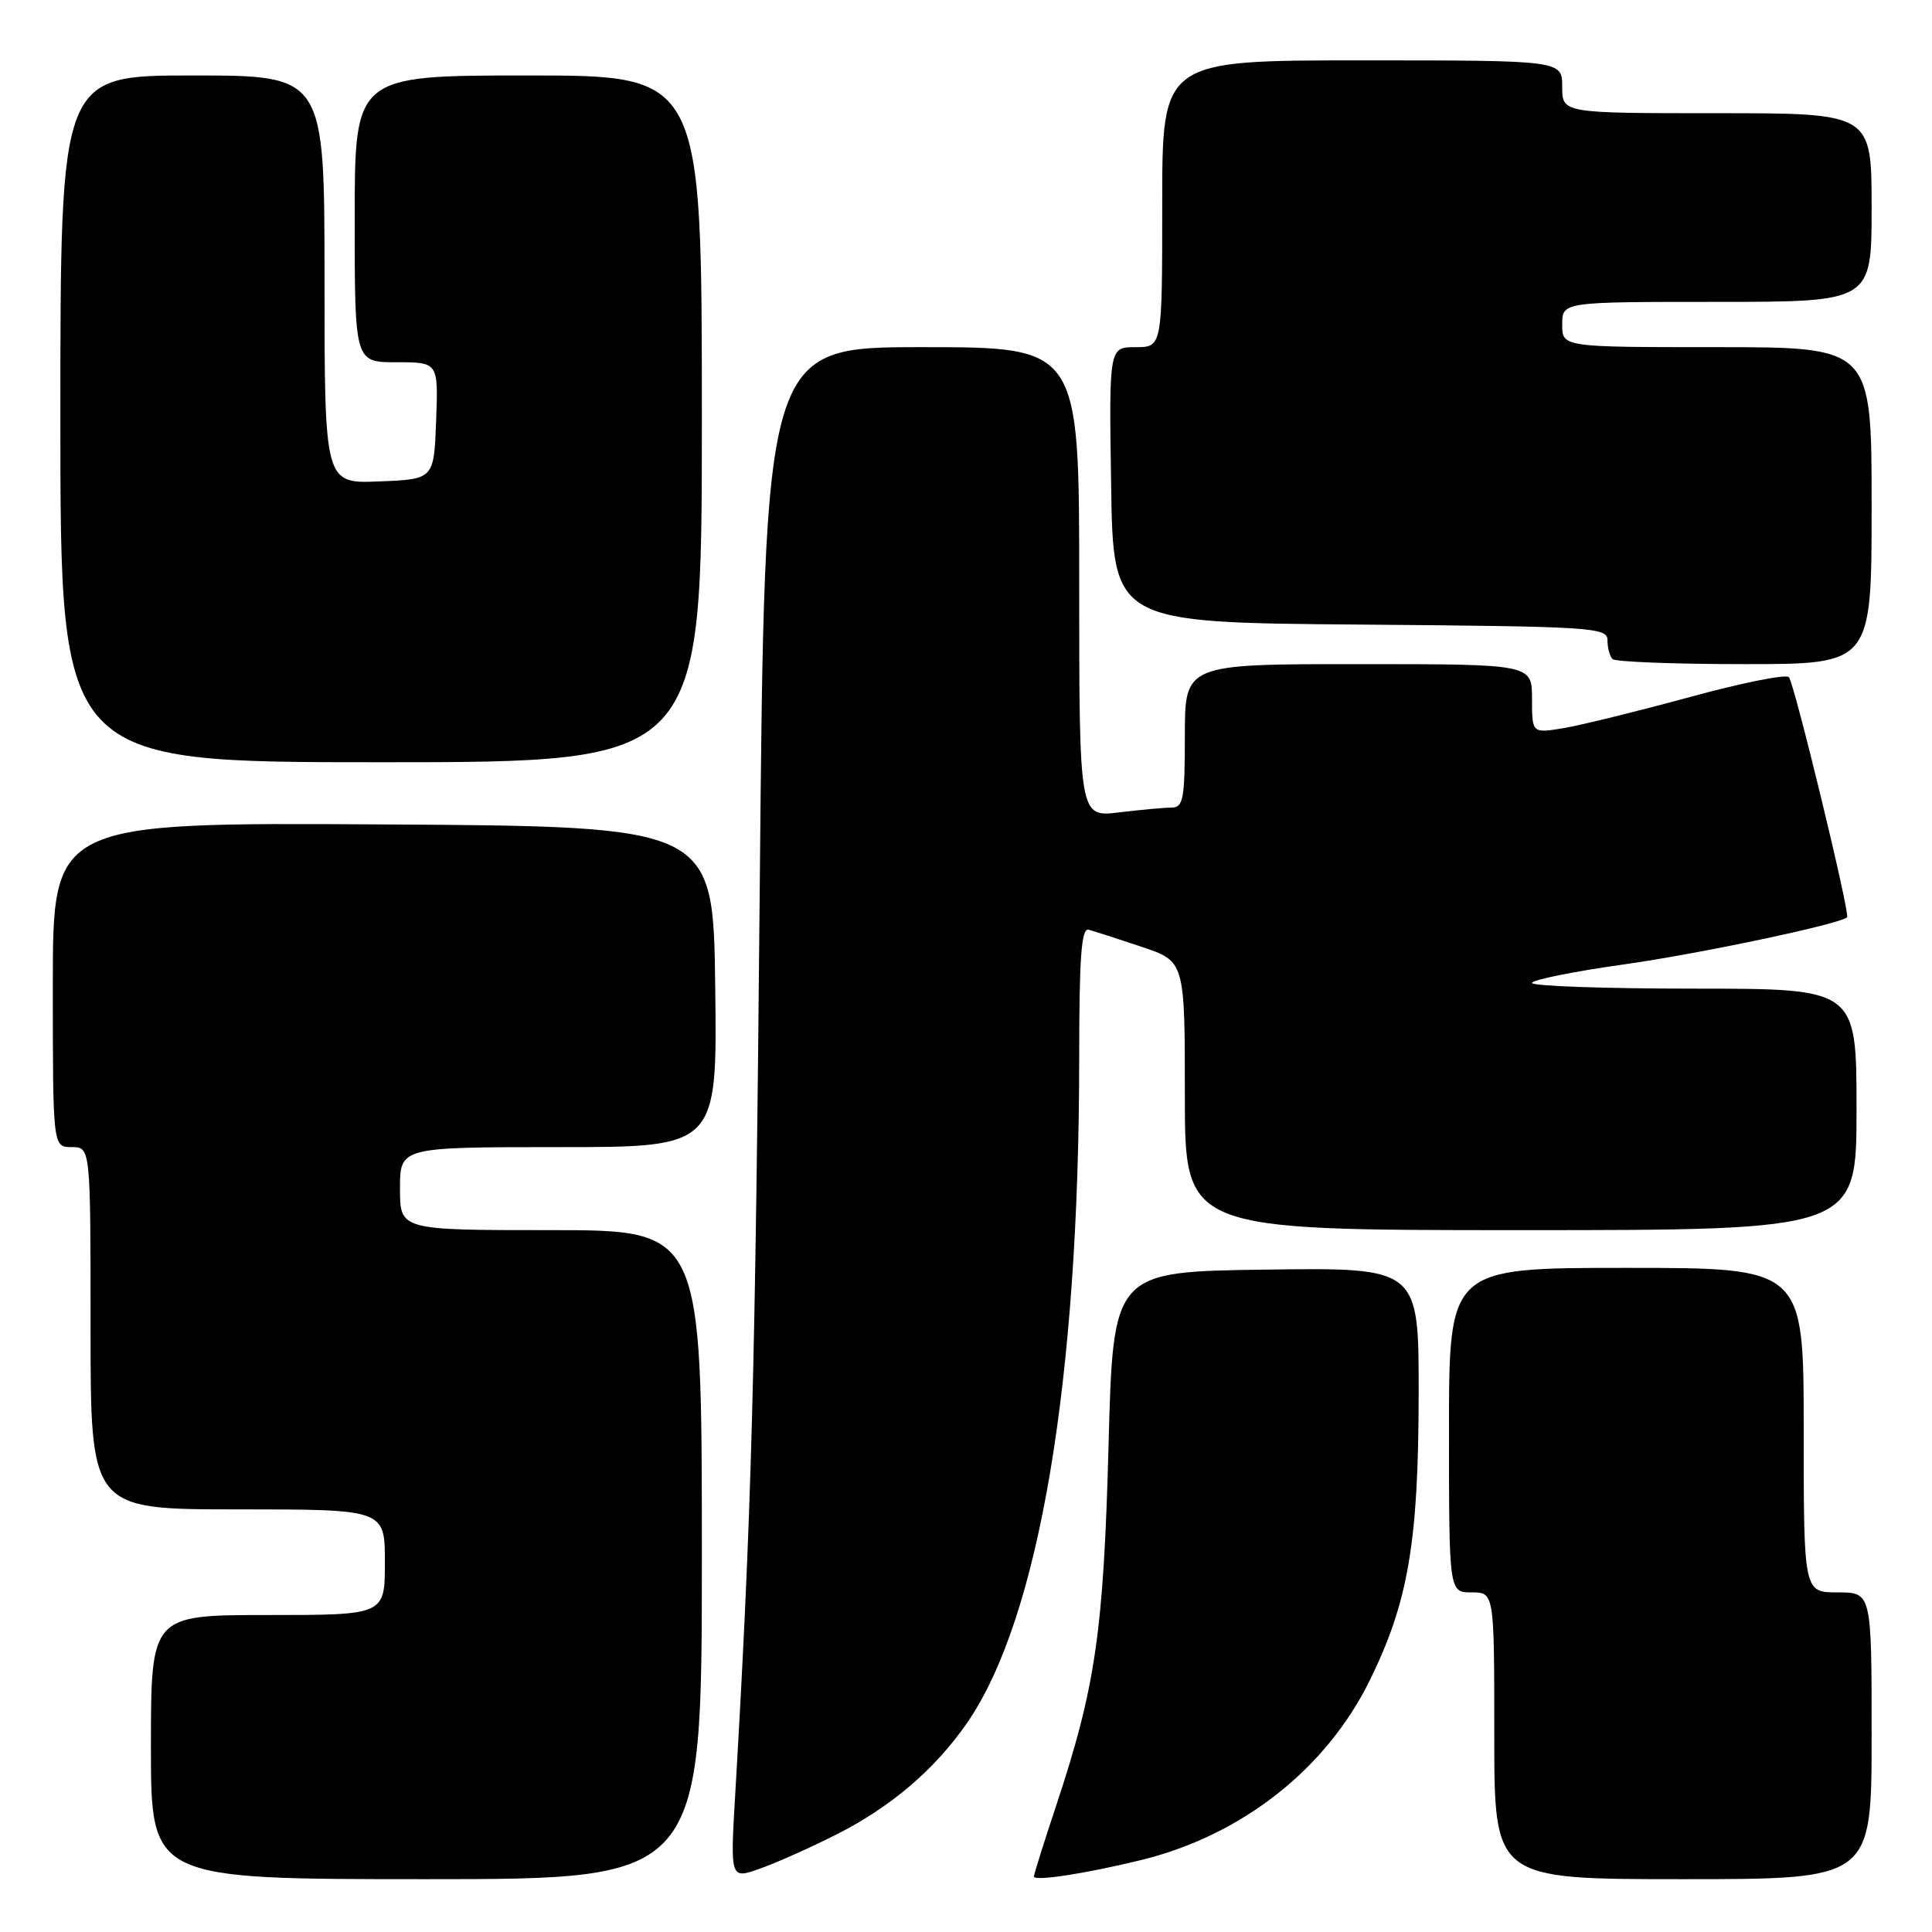 <?xml version="1.0" encoding="UTF-8" standalone="no"?>
<!DOCTYPE svg PUBLIC "-//W3C//DTD SVG 1.1//EN" "http://www.w3.org/Graphics/SVG/1.1/DTD/svg11.dtd" >
<svg xmlns="http://www.w3.org/2000/svg" xmlns:xlink="http://www.w3.org/1999/xlink" version="1.1" viewBox="0 0 256 256">
 <g >
 <path fill="currentColor"
d=" M 93.00 206.00 C 93.00 163.00 93.00 163.00 73.00 163.00 C 53.00 163.00 53.00 163.00 53.00 157.50 C 53.00 152.00 53.00 152.00 74.02 152.00 C 95.04 152.00 95.04 152.00 94.77 130.75 C 94.50 109.50 94.50 109.50 50.75 109.24 C 7.00 108.98 7.00 108.98 7.00 130.49 C 7.00 152.00 7.00 152.00 9.50 152.00 C 12.00 152.00 12.00 152.00 12.00 176.00 C 12.00 200.00 12.00 200.00 31.50 200.00 C 51.00 200.00 51.00 200.00 51.00 207.00 C 51.00 214.00 51.00 214.00 35.50 214.00 C 20.00 214.00 20.00 214.00 20.00 231.50 C 20.00 249.00 20.00 249.00 56.50 249.00 C 93.00 249.00 93.00 249.00 93.00 206.00 Z  M 110.83 243.08 C 118.07 239.43 123.93 234.41 128.18 228.24 C 137.69 214.41 142.99 182.96 143.00 140.18 C 143.00 126.81 143.29 122.93 144.25 123.19 C 144.94 123.38 148.09 124.39 151.25 125.45 C 157.00 127.37 157.00 127.37 157.00 145.18 C 157.00 163.00 157.00 163.00 201.50 163.00 C 246.00 163.00 246.00 163.00 246.00 147.00 C 246.00 131.00 246.00 131.00 224.50 131.00 C 212.68 131.00 203.00 130.66 203.00 130.25 C 203.00 129.84 208.51 128.72 215.25 127.78 C 225.23 126.37 243.69 122.47 244.75 121.55 C 245.19 121.17 237.76 90.55 237.04 89.73 C 236.66 89.30 230.76 90.49 223.93 92.36 C 217.09 94.22 209.59 96.07 207.25 96.47 C 203.00 97.18 203.00 97.18 203.00 92.59 C 203.00 88.00 203.00 88.00 180.00 88.00 C 157.00 88.00 157.00 88.00 157.00 97.50 C 157.00 105.88 156.79 107.00 155.25 107.01 C 154.29 107.01 151.14 107.30 148.25 107.65 C 143.00 108.28 143.00 108.28 143.00 77.14 C 143.00 46.00 143.00 46.00 122.16 46.00 C 101.32 46.00 101.32 46.00 100.67 117.75 C 100.08 182.47 99.59 200.70 97.42 237.75 C 96.76 249.00 96.76 249.00 100.68 247.61 C 102.84 246.85 107.41 244.81 110.83 243.08 Z  M 151.23 246.46 C 164.55 243.19 175.72 234.41 181.50 222.66 C 186.60 212.29 187.96 204.34 187.98 184.73 C 188.00 167.96 188.00 167.96 167.75 168.23 C 147.50 168.50 147.50 168.50 146.89 191.50 C 146.23 216.23 145.16 223.57 139.93 239.31 C 138.32 244.15 137.00 248.35 137.00 248.64 C 137.00 249.32 143.83 248.27 151.23 246.46 Z  M 248.00 230.00 C 248.00 211.00 248.00 211.00 243.50 211.00 C 239.00 211.00 239.00 211.00 239.00 189.50 C 239.00 168.00 239.00 168.00 215.50 168.00 C 192.00 168.00 192.00 168.00 192.00 189.50 C 192.00 211.00 192.00 211.00 195.00 211.00 C 198.00 211.00 198.00 211.00 198.00 230.00 C 198.00 249.00 198.00 249.00 223.00 249.00 C 248.00 249.00 248.00 249.00 248.00 230.00 Z  M 93.00 55.50 C 93.00 10.00 93.00 10.00 70.00 10.00 C 47.00 10.00 47.00 10.00 47.00 29.00 C 47.00 48.00 47.00 48.00 52.54 48.00 C 58.08 48.00 58.08 48.00 57.79 55.75 C 57.50 63.50 57.50 63.50 50.25 63.79 C 43.00 64.09 43.00 64.09 43.00 37.04 C 43.00 10.00 43.00 10.00 25.50 10.00 C 8.00 10.00 8.00 10.00 8.00 55.50 C 8.00 101.00 8.00 101.00 50.50 101.00 C 93.00 101.00 93.00 101.00 93.00 55.50 Z  M 248.00 67.00 C 248.00 46.00 248.00 46.00 227.50 46.00 C 207.00 46.00 207.00 46.00 207.00 43.00 C 207.00 40.00 207.00 40.00 227.50 40.00 C 248.00 40.00 248.00 40.00 248.00 27.50 C 248.00 15.00 248.00 15.00 227.50 15.00 C 207.00 15.00 207.00 15.00 207.00 11.50 C 207.00 8.00 207.00 8.00 180.50 8.00 C 154.00 8.00 154.00 8.00 154.00 27.00 C 154.00 46.00 154.00 46.00 150.48 46.00 C 146.95 46.00 146.95 46.00 147.23 64.25 C 147.50 82.50 147.50 82.50 180.25 82.76 C 211.15 83.01 213.00 83.13 213.00 84.85 C 213.00 85.85 213.30 86.97 213.67 87.33 C 214.03 87.70 221.91 88.00 231.17 88.00 C 248.00 88.00 248.00 88.00 248.00 67.00 Z "/>
</g>
</svg>